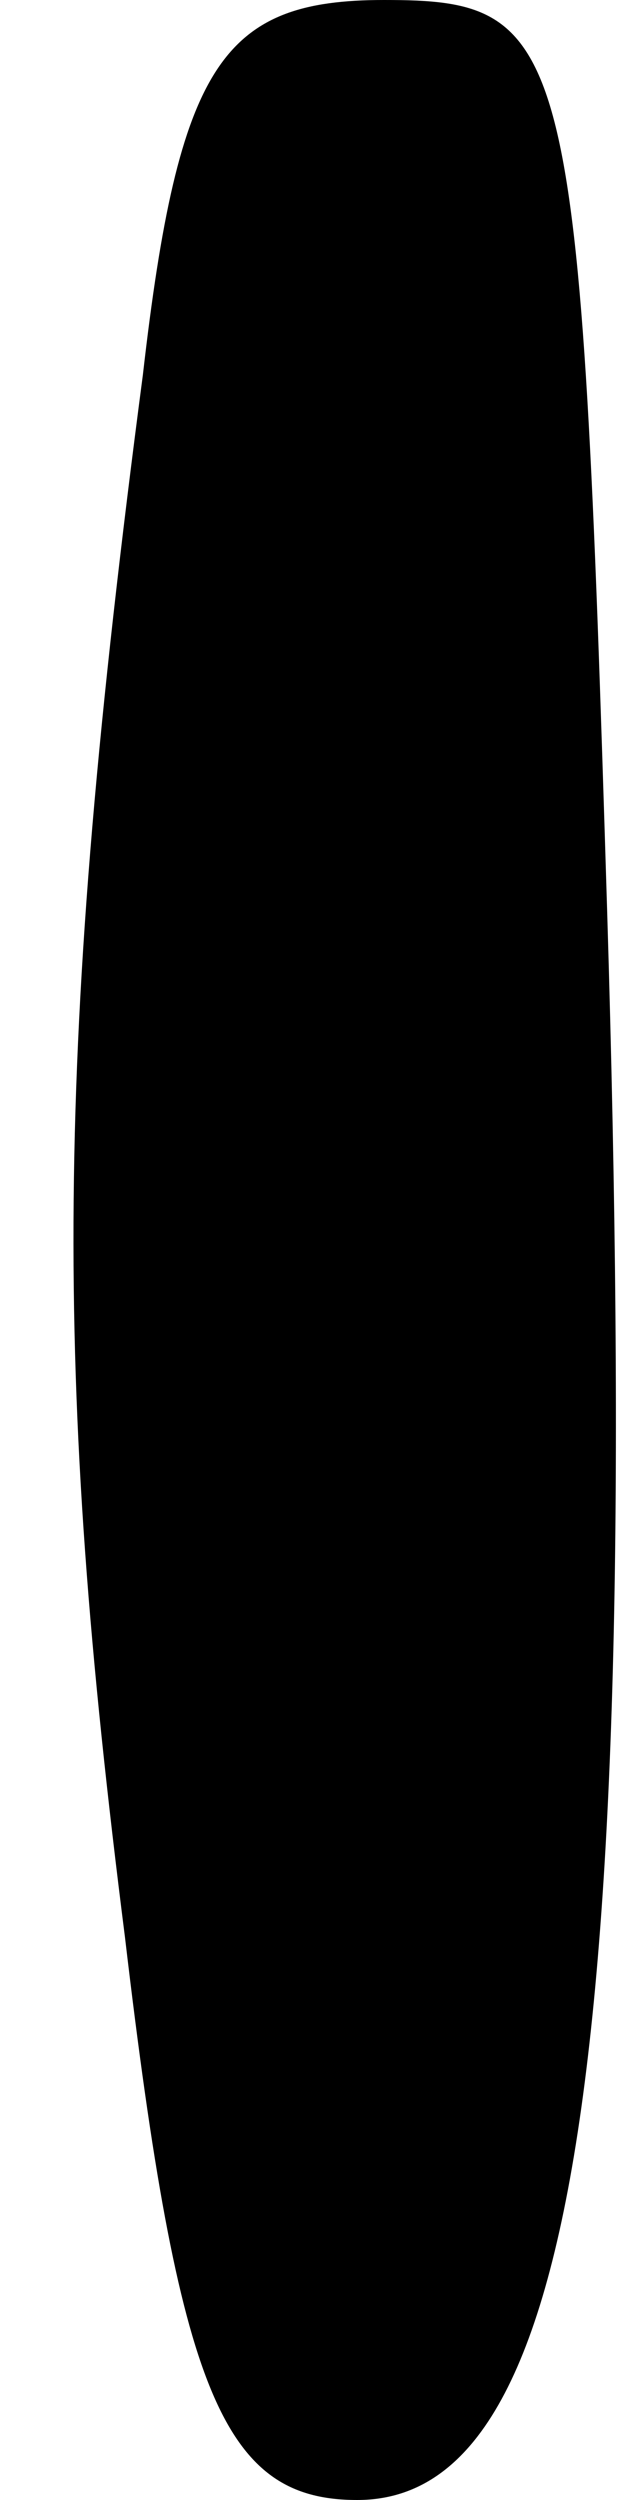 <?xml version="1.0" standalone="no"?>
<!DOCTYPE svg PUBLIC "-//W3C//DTD SVG 20010904//EN"
 "http://www.w3.org/TR/2001/REC-SVG-20010904/DTD/svg10.dtd">
<svg version="1.0" xmlns="http://www.w3.org/2000/svg"
 width="7pt" height="28pt" viewBox="0 0 7 28"
 preserveAspectRatio="xMidYMid meet">
<g transform="translate(0,28) scale(0.1,-0.1)"
fill="#000000" stroke="none">
<path fill="#000000" stroke="none" d="M16 238 c-10 -76 -10 -112 -2 -175 6
-51 11 -63 26 -63 24 0 32 47 28 178 -3 98 -4 102 -25 102 -18 0 -23 -7 -27
-42z"/>
</g>
</svg>
